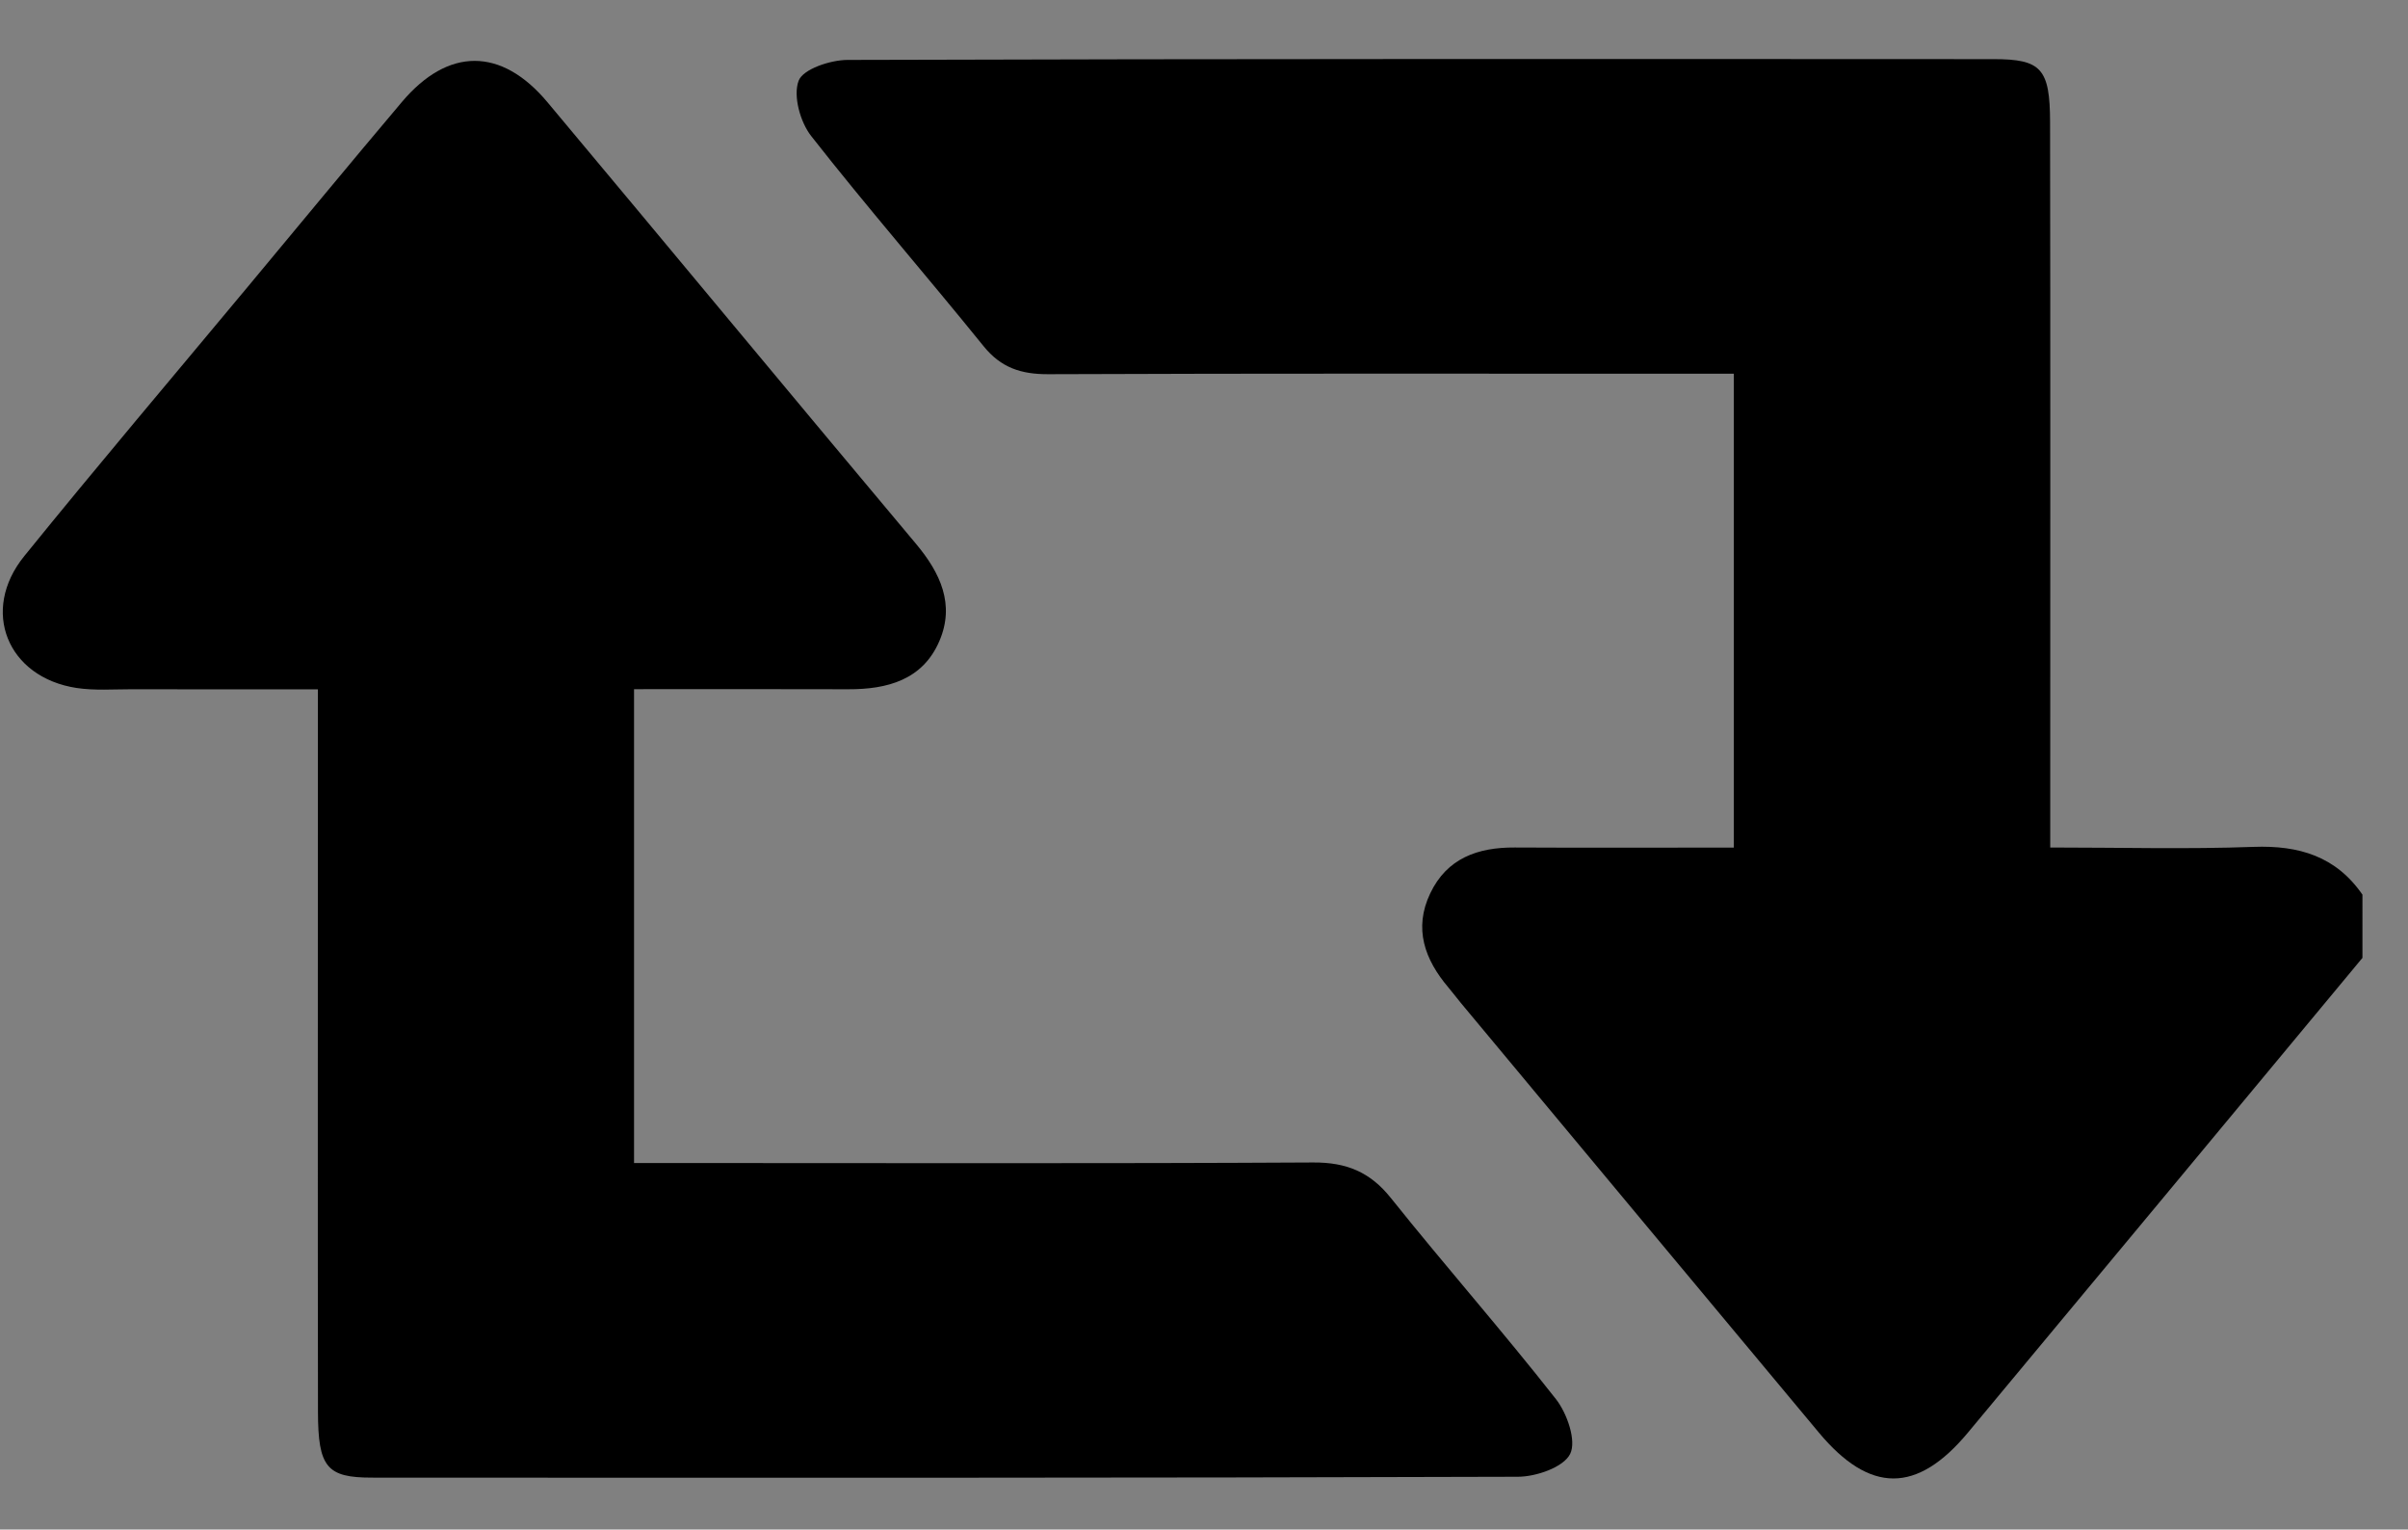 <?xml version="1.0" encoding="utf-8"?>
<!-- Generator: Adobe Illustrator 27.9.0, SVG Export Plug-In . SVG Version: 6.00 Build 0)  -->
<svg version="1.1" id="Layer_1" xmlns="http://www.w3.org/2000/svg" xmlns:xlink="http://www.w3.org/1999/xlink" x="0px" y="0px"
	 viewBox="0 0 305.5 194" style="enable-background:new 0 0 305.5 194;" xml:space="preserve">
<rect x="0" y="0" width="305.5" height="194" fill="#808080" stroke="none"/>
<style type="text/css">
	.st0{fill:#FFFFFF;}
</style>
<path class="st0" d="M738.72,315.49c0,35.33,0,70.67,0,106c-100,0-200,0-300,0c0-93.33,0-186.67,0-280c100,0,200,0,300,0
	c0,55.33,0,110.67,0,166c-3.36-4.86-8.06-6.27-13.81-6.06c-8.42,0.31-16.86,0.08-25.8,0.08c0-2.6,0-4.57,0-6.54
	c0-28.48,0.03-56.96-0.02-85.44c-0.01-6.83-1.13-8.01-7.17-8.01c-48.47-0.02-96.94-0.04-145.41,0.1c-2.17,0.01-5.63,1.16-6.19,2.64
	c-0.72,1.91,0.2,5.23,1.6,7.02c7.09,9.03,14.64,17.71,21.86,26.64c2.22,2.75,4.77,3.57,8.2,3.56c27.15-0.11,54.3-0.06,81.45-0.06
	c1.78,0,3.56,0,5.54,0c0,20.28,0,40.02,0,60.1c-9.5,0-18.65,0.03-27.79-0.01c-4.68-0.03-8.6,1.36-10.73,5.82
	c-2.13,4.47-0.7,8.4,2.32,11.95c0.54,0.63,1.03,1.31,1.57,1.95c15.14,18.16,30.26,36.34,45.42,54.49c6.47,7.75,12.45,7.75,18.91,0
	C705.38,355.65,722.04,335.57,738.72,315.49z M519.44,341.51c0-20.18,0-39.91,0-60.1c9.24,0,18.2-0.02,27.16,0.01
	c4.98,0.02,9.47-1.19,11.58-6.12c1.99-4.63,0.14-8.62-2.98-12.34c-15.63-18.62-31.12-37.36-46.74-55.99
	c-5.86-7-12.6-6.98-18.46-0.05c-6.56,7.76-13.02,15.59-19.52,23.4c-9.48,11.39-19.07,22.69-28.41,34.2
	c-5.61,6.91-2.15,15.39,6.65,16.73c2.28,0.35,4.65,0.16,6.98,0.16c7.74,0.01,15.48,0.01,23.62,0.01c0,3.57,0,6.38,0,9.19
	c0,27.48-0.02,54.96,0.01,82.44c0.01,7.04,1.12,8.35,6.82,8.35c48.47,0.02,96.94,0.05,145.4-0.11c2.33-0.01,5.8-1.21,6.64-2.89
	c0.83-1.66-0.39-5.15-1.81-6.97c-6.79-8.64-14.06-16.89-20.92-25.48c-2.65-3.32-5.65-4.54-9.86-4.52
	c-26.81,0.15-53.63,0.08-80.45,0.07C523.36,341.51,521.56,341.51,519.44,341.51z"/>
<path d="M299.72,121.49c-16.68,20.07-33.34,40.16-50.05,60.21c-6.46,7.76-12.44,7.75-18.91,0c-15.16-18.15-30.28-36.32-45.42-54.49
	c-0.53-0.64-1.03-1.31-1.57-1.95c-3.02-3.55-4.45-7.49-2.32-11.95c2.12-4.46,6.04-5.85,10.73-5.82c9.15,0.05,18.29,0.01,27.79,0.01
	c0-20.08,0-39.82,0-60.1c-1.97,0-3.75,0-5.54,0c-27.15,0-54.3-0.05-81.45,0.06c-3.43,0.01-5.98-0.81-8.2-3.56
	c-7.22-8.93-14.77-17.6-21.86-26.64c-1.4-1.78-2.32-5.11-1.6-7.02c0.56-1.48,4.02-2.63,6.19-2.64c48.47-0.15,96.94-0.12,145.41-0.1
	c6.04,0,7.16,1.18,7.17,8.01c0.05,28.48,0.02,56.96,0.02,85.44c0,1.97,0,3.93,0,6.54c8.94,0,17.38,0.23,25.8-0.08
	c5.76-0.21,10.45,1.2,13.81,6.06C299.72,116.16,299.72,118.83,299.72,121.49z"/>
<path d="M80.44,147.51c2.12,0,3.92,0,5.72,0c26.82,0,53.63,0.08,80.45-0.07c4.22-0.02,7.21,1.2,9.86,4.52
	c6.86,8.58,14.14,16.84,20.92,25.48c1.43,1.82,2.64,5.31,1.81,6.97c-0.84,1.69-4.32,2.89-6.64,2.89
	c-48.47,0.16-96.93,0.13-145.4,0.11c-5.7,0-6.81-1.32-6.82-8.35c-0.04-27.48-0.01-54.96-0.01-82.44c0-2.81,0-5.62,0-9.19
	c-8.13,0-15.88,0.01-23.62-0.01c-2.33,0-4.7,0.18-6.98-0.16c-8.81-1.34-12.26-9.82-6.65-16.73C12.41,59.01,22,47.71,31.48,36.32
	c6.5-7.8,12.96-15.64,19.52-23.4c5.86-6.93,12.6-6.95,18.46,0.05c15.61,18.64,31.11,37.37,46.74,55.99
	c3.12,3.72,4.97,7.71,2.98,12.34c-2.11,4.93-6.61,6.14-11.58,6.12c-8.96-0.03-17.92-0.01-27.16-0.01
	C80.44,107.6,80.44,127.34,80.44,147.51z"/>
</svg>
